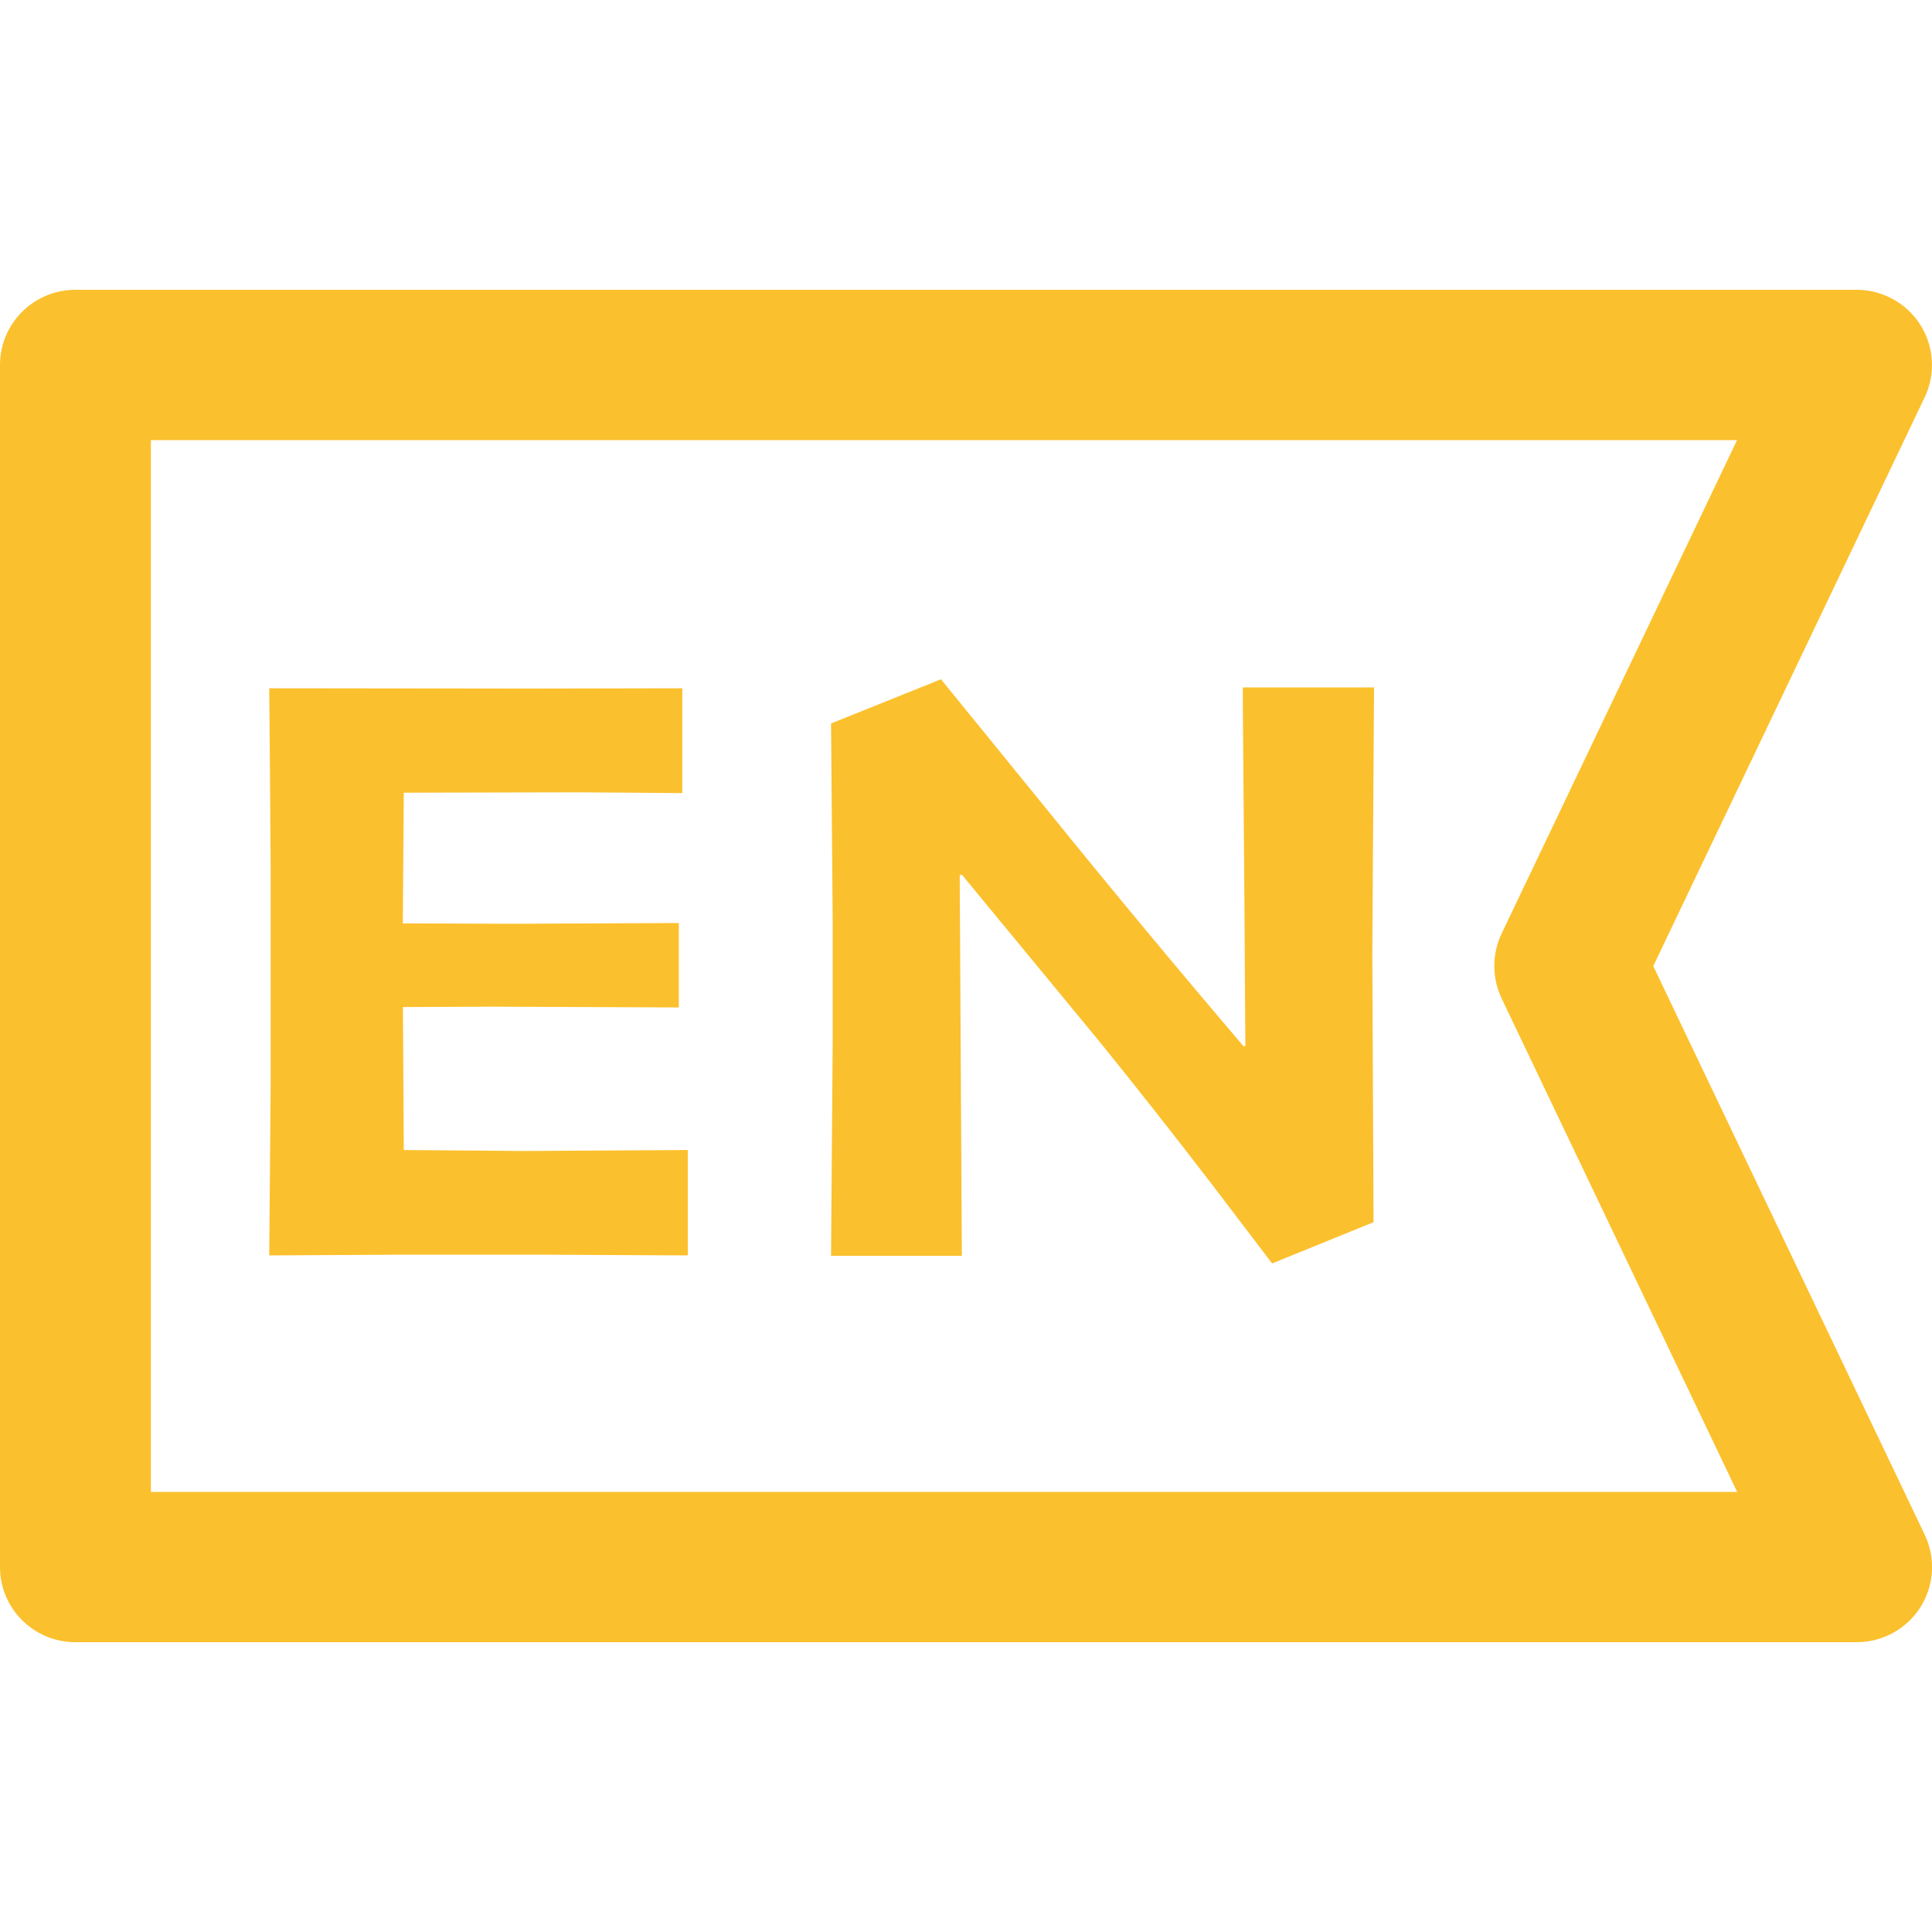 <svg xmlns="http://www.w3.org/2000/svg" width="20" height="20" viewBox="0 0 20 20">
    <g fill="#FBC02D">
        <path d="M17.115 10l2.81-5.889c.114-.24.097-.523-.046-.749-.143-.225-.392-.362-.66-.362H.78C.35 3 0 3.348 0 3.778v12.444c0 .43.35.778.781.778H19.22c.268 0 .517-.137.66-.362.143-.226.16-.508.045-.75L17.114 10zM1.562 15.444V4.556h16.42l-2.438 5.11c-.1.211-.1.457 0 .668l2.439 5.11H1.563z"/>
        <path d="M7.12 11.906v1.09l-1.589-.008H4.218l-1.431.008.015-1.757V8.973L2.8 8.72c-.003-.522-.008-1.053-.013-1.595l2.712.003 1.564-.003V8.21l-1.078-.008-1.805.004-.01 1.353 1.165.004 1.692-.008v.874l-1.933-.008-.923.004.009 1.48 1.252.01 1.688-.01zm5.746-4.79h1.358l-.018 2.746.013 2.79-1.05.427-.622-.817c-.405-.528-.793-1.02-1.163-1.477L9.957 9.054l-.022.008L9.957 13H8.603l.017-2.22V9.539l-.017-2.05 1.138-.457 1.147 1.41c.636.786 1.298 1.583 1.987 2.391l.017-.008-.01-1.51-.016-2.012v-.187z"/>
    </g>
</svg>
